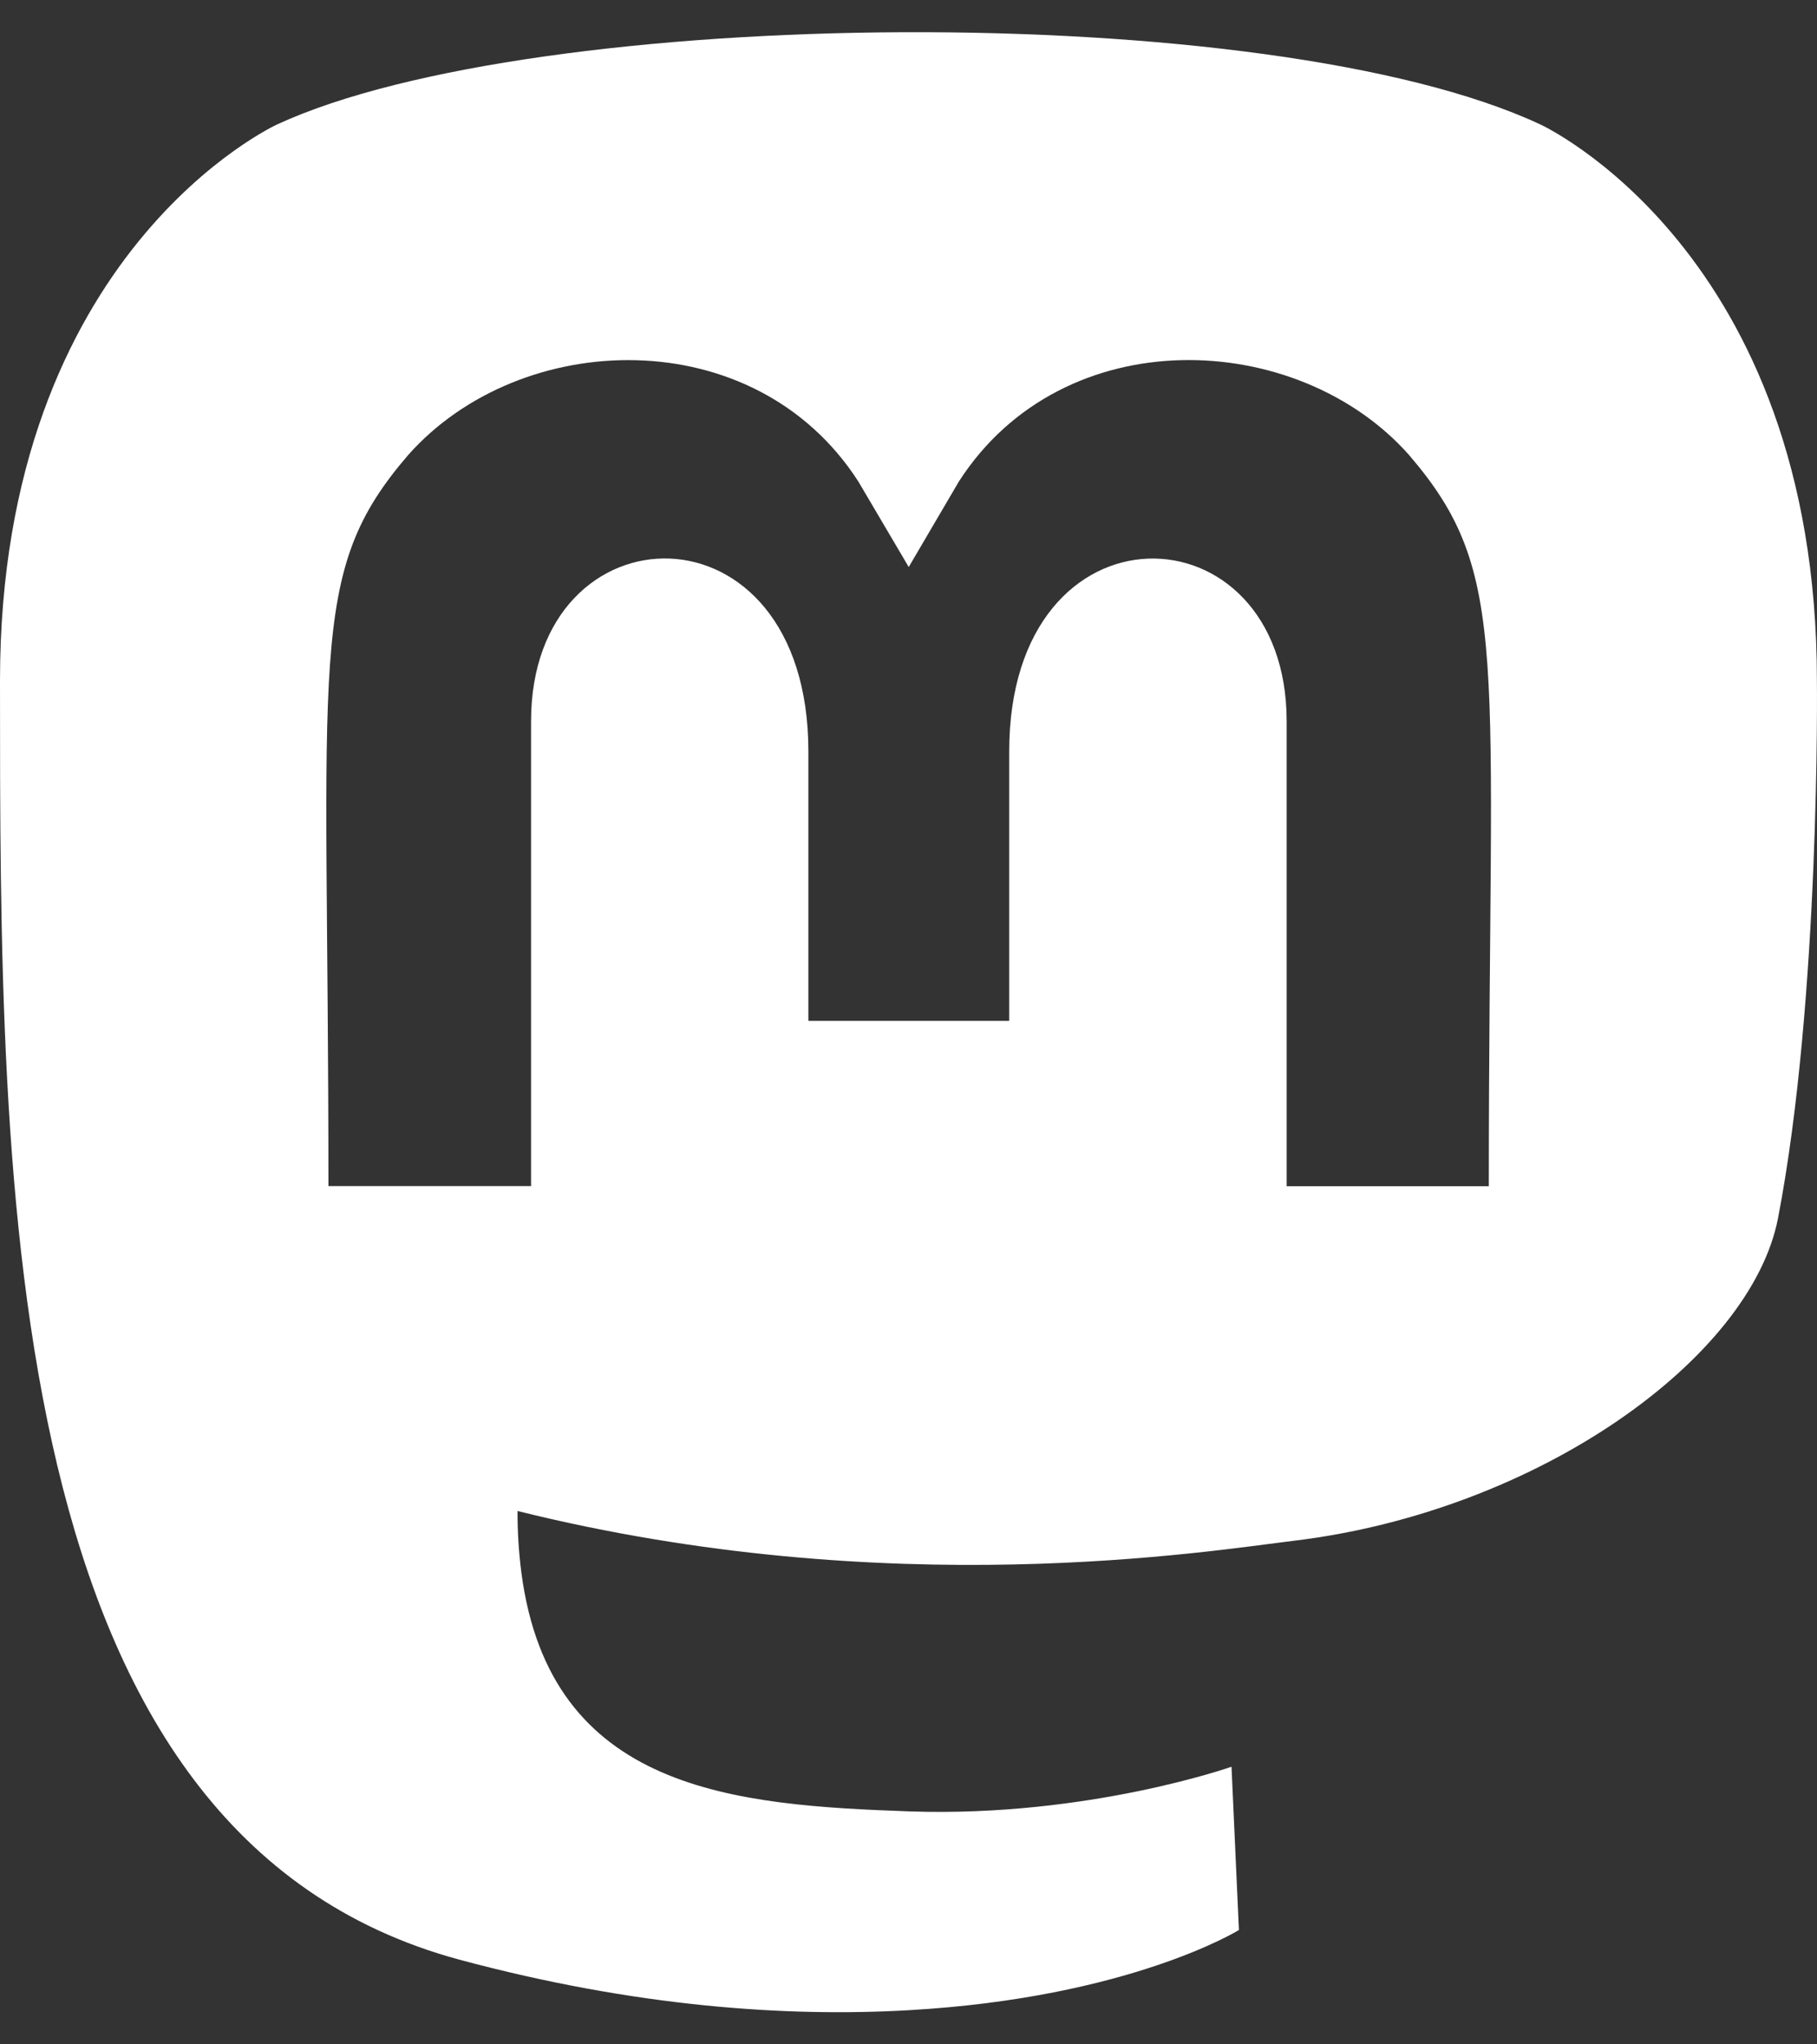 <?xml version="1.0" encoding="UTF-8" standalone="no"?><svg width='40' height='45' viewBox='0 0 40 45' fill='none' xmlns='http://www.w3.org/2000/svg'>
<rect x="0" y="0" width="40" height="45" fill="#333333" stroke="none"/>
<path d='M19.887 0.709C14.395 0.731 8.942 1.428 6.105 2.737C6.105 2.737 2.1315e-08 5.516 2.1315e-08 14.982C2.1315e-08 26.249 -0.008 40.4 10.114 43.136C13.991 44.178 17.324 44.402 20.005 44.248C24.868 43.973 27.274 42.483 27.274 42.483L27.111 38.889C27.111 38.889 23.958 40 20.054 39.873C16.187 39.736 12.112 39.446 11.478 34.617C11.42 34.168 11.391 33.713 11.393 33.26C19.587 35.295 26.576 34.146 28.499 33.913C33.87 33.261 38.546 29.893 39.142 26.814C40.077 21.963 39.998 14.982 39.998 14.982C39.998 5.516 33.904 2.737 33.904 2.737C30.912 1.339 25.379 0.687 19.887 0.709ZM14.01 7.929C15.892 7.979 17.751 8.821 18.896 10.599L20.005 12.481L21.109 10.599C23.409 7.023 28.564 7.246 31.017 10.013C33.279 12.646 32.775 14.345 32.775 26.108V26.111H28.325V15.876C28.325 11.085 22.217 10.9 22.217 16.541V22.471H17.796V16.541C17.796 10.9 11.691 11.082 11.691 15.873V26.108H7.23C7.23 14.336 6.736 12.626 8.988 10.013C10.224 8.62 12.128 7.878 14.01 7.929Z' fill='white'/>
</svg>
